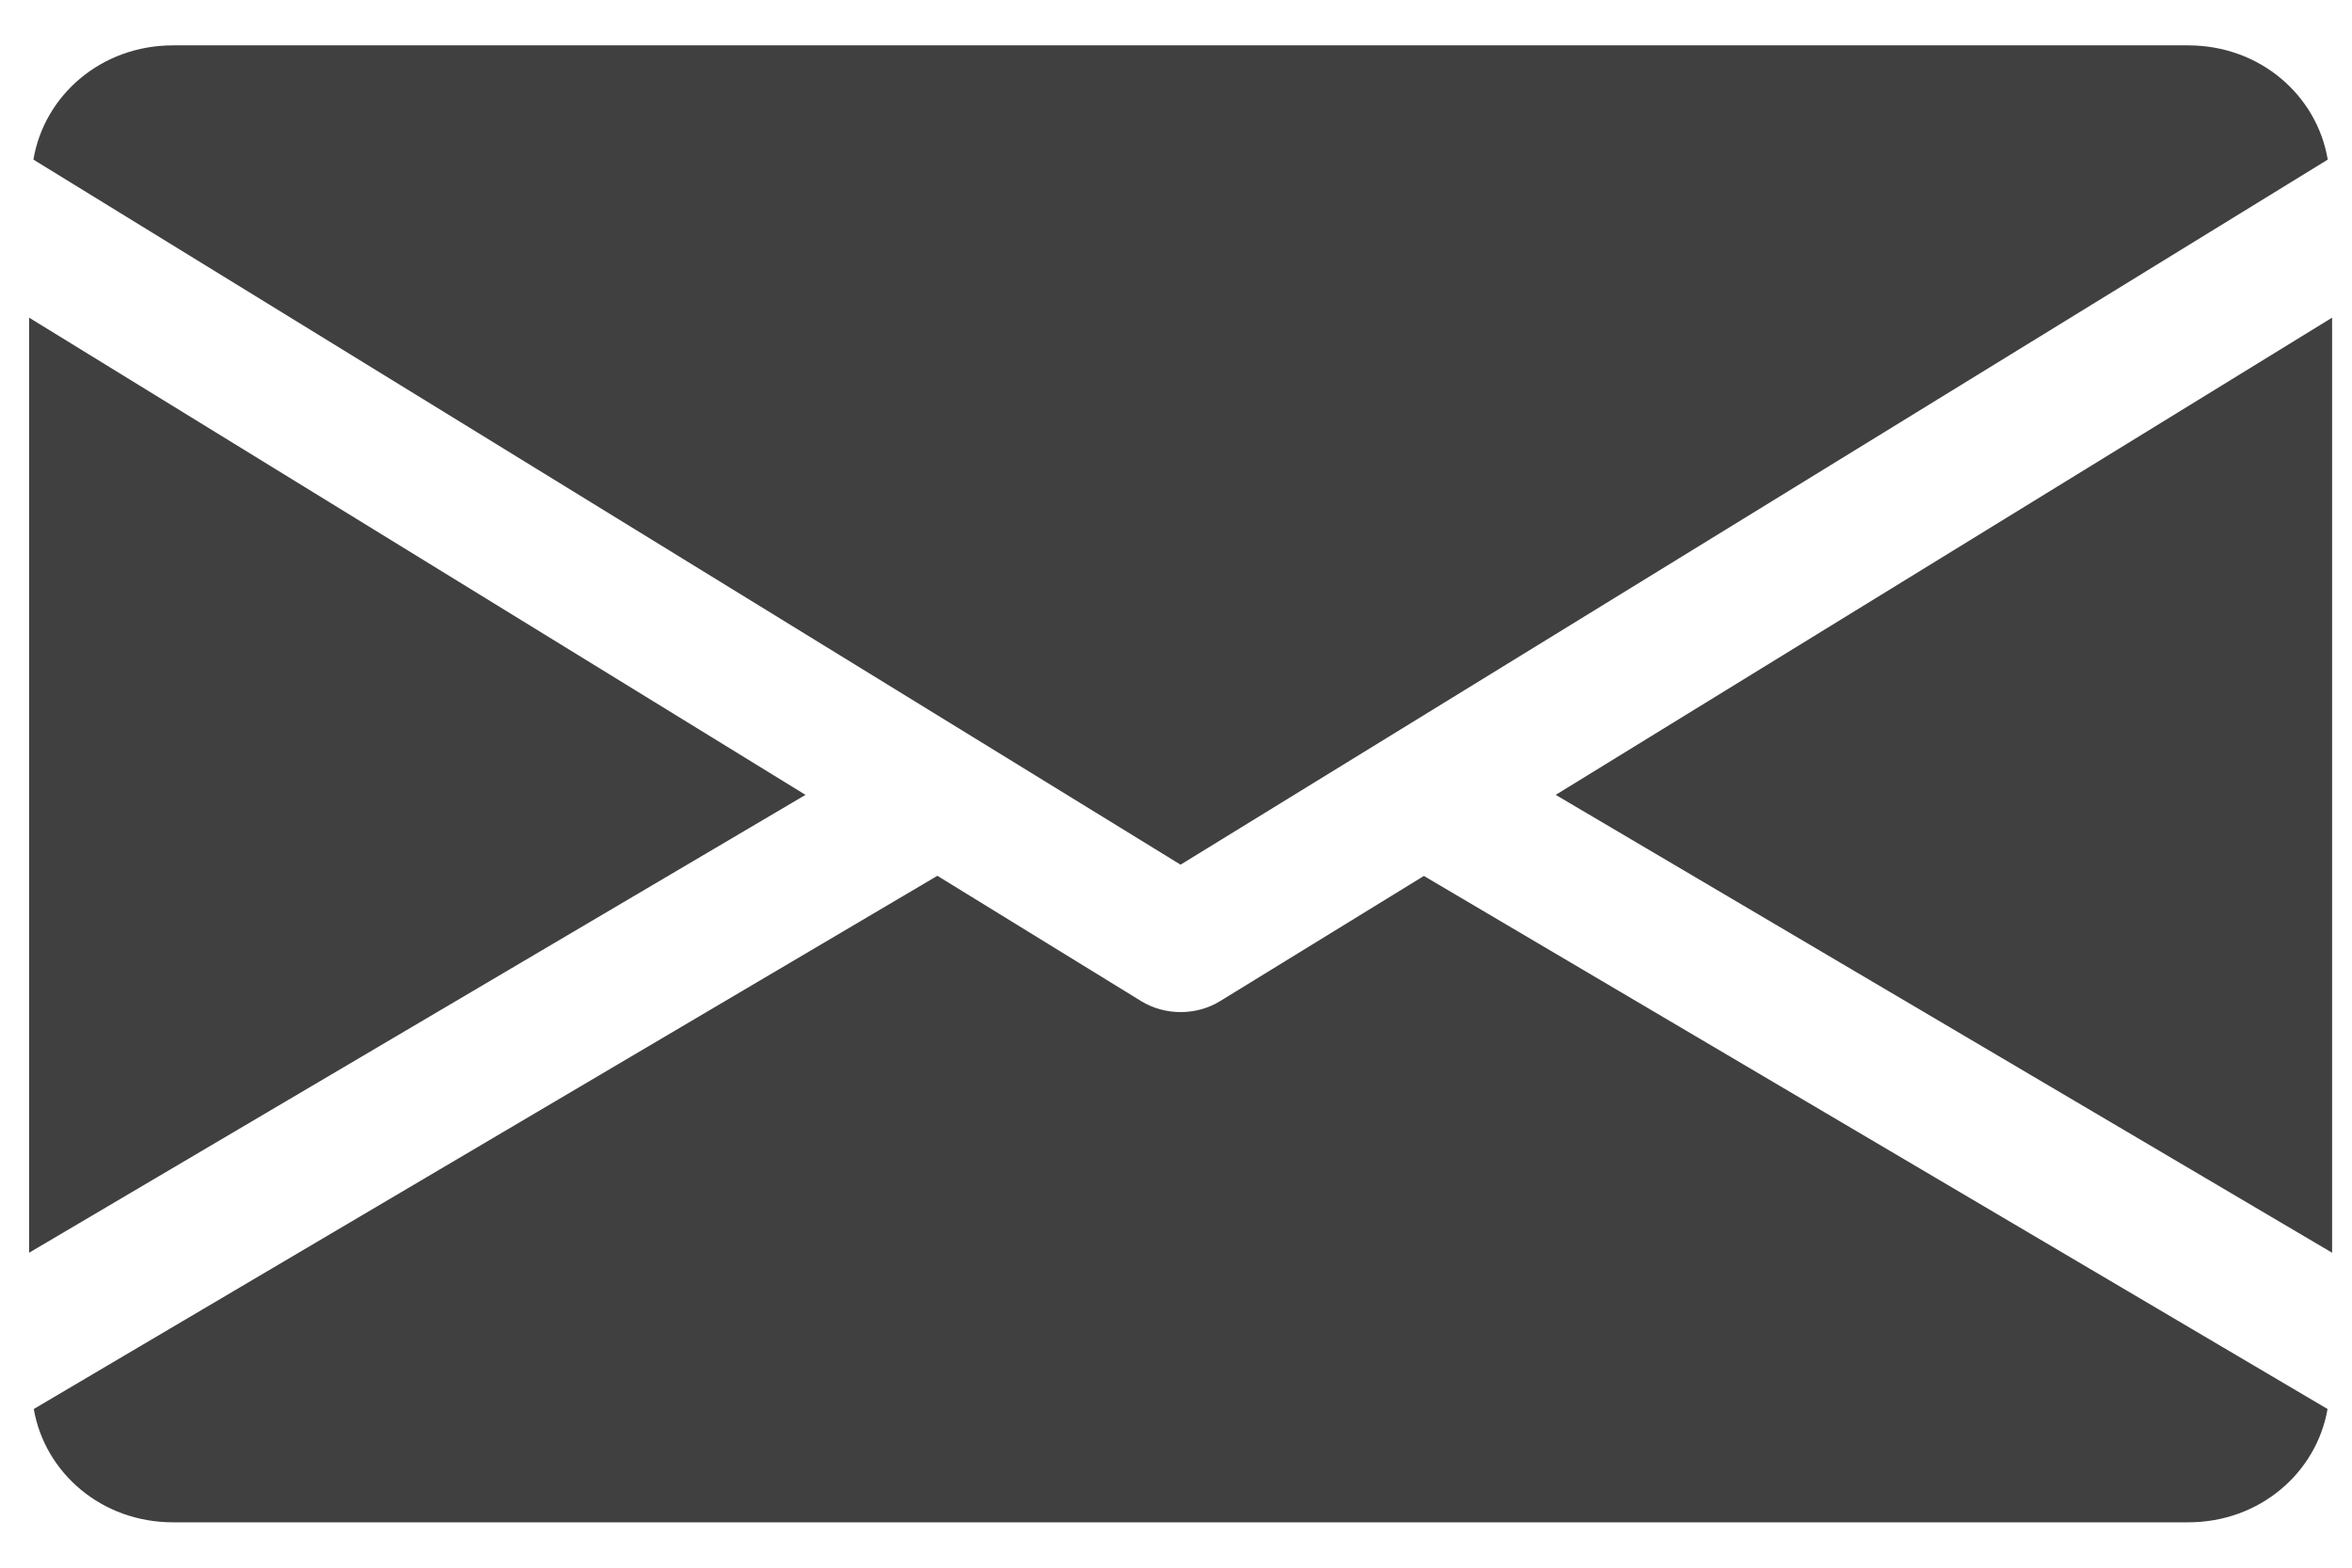 <svg width="48" height="32" viewBox="0 0 48 32" fill="none" xmlns="http://www.w3.org/2000/svg">
<g clip-path="url(#clip0_2166_1719)">
<path d="M31.749 16.225L47.594 25.571V6.484L31.749 16.225Z" fill="#404040"/>
<path d="M0.594 6.484V25.571L16.439 16.225L0.594 6.484Z" fill="#404040"/>
<path d="M44.656 0.926H3.531C2.065 0.926 0.902 1.945 0.682 3.258L24.093 17.65L47.505 3.258C47.285 1.945 46.122 0.926 44.656 0.926Z" fill="#404040"/>
<path d="M29.059 17.88L24.902 20.434C24.656 20.585 24.377 20.659 24.095 20.659C23.813 20.659 23.534 20.585 23.287 20.434L19.13 17.877L0.689 28.761C0.915 30.063 2.072 31.074 3.532 31.074H44.657C46.117 31.074 47.275 30.063 47.501 28.761L29.059 17.88Z" fill="#404040"/>
</g>
<defs>
<clipPath id="clip0_2166_1719">
<rect width="47" height="32" fill="white" transform="translate(0.594)"/>
</clipPath>
</defs>
</svg>
